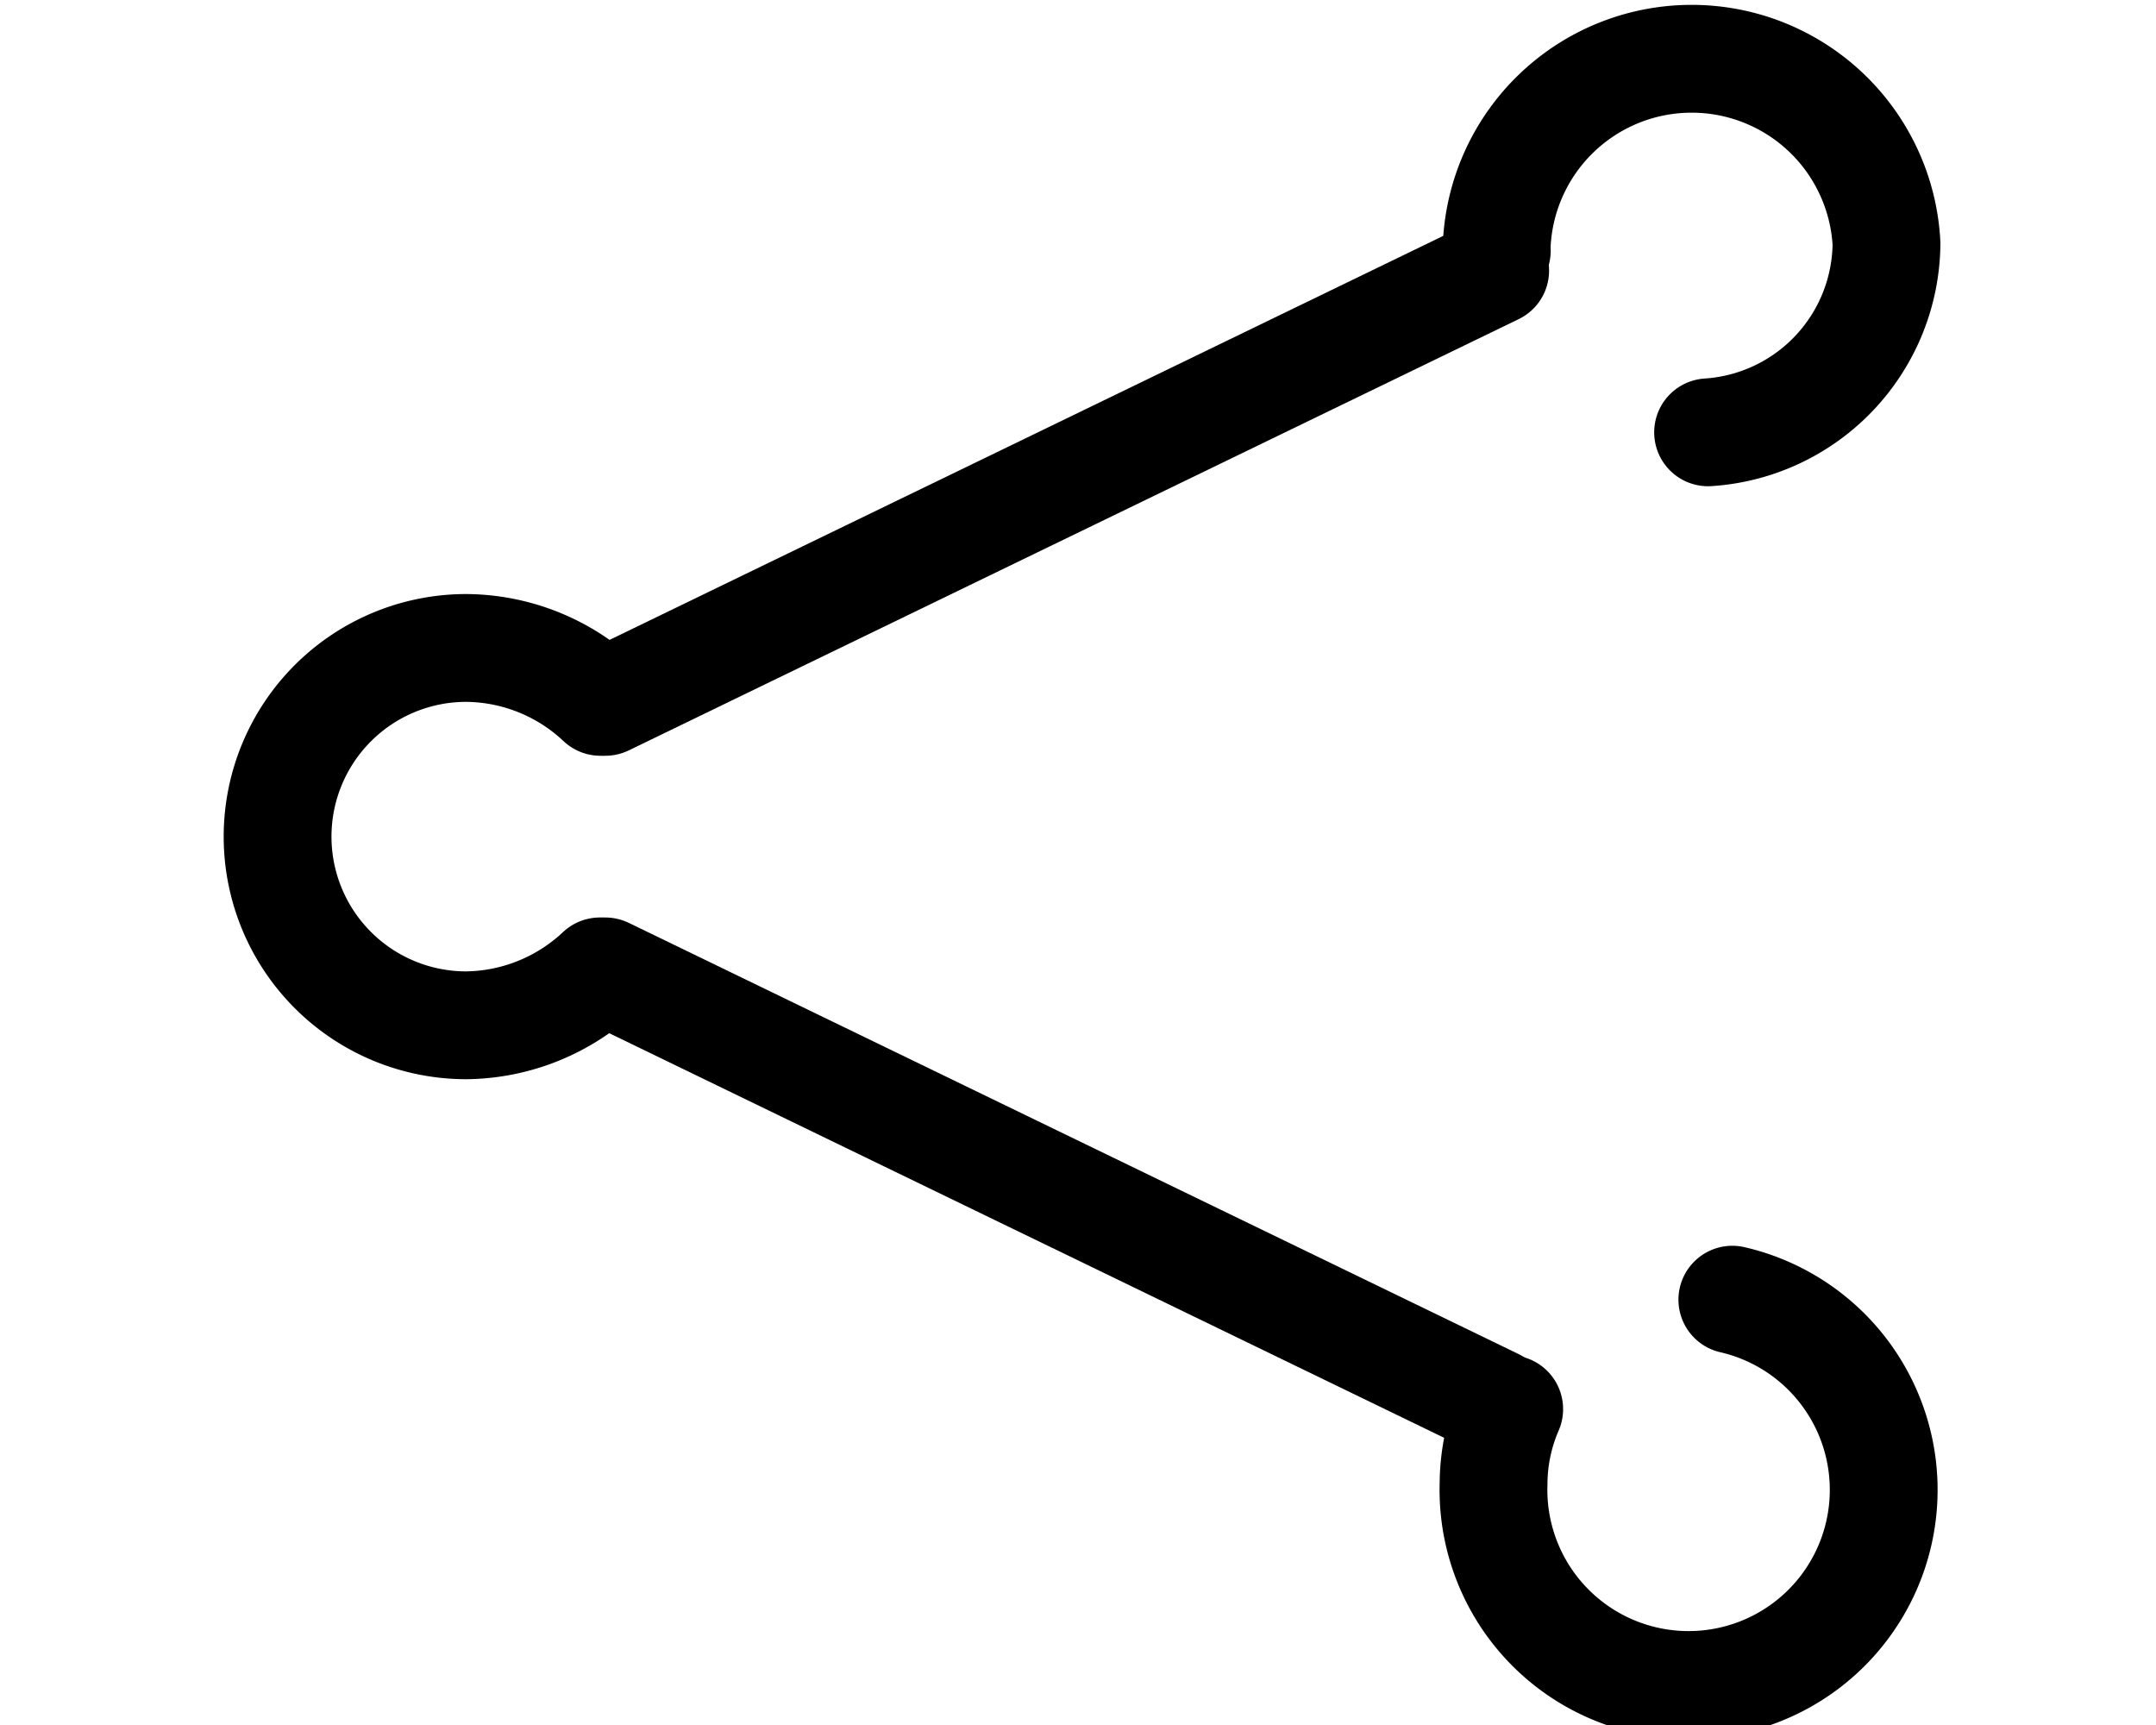 <svg xmlns="http://www.w3.org/2000/svg" viewBox="0 0 40 32">
    <path
        fill="none"
        stroke="#000000"
        stroke-linecap="round"
        stroke-linejoin="round"
        stroke-width="2"
        d="M31.69,8A3.54,3.54,0,0,0,35,4.5a3.62,3.62,0,0,0-7.23,0,.57.57,0,0,0,0,.13"
        transform="translate(0 0.02)"
    />
    <path
        fill="none"
        stroke="#000000"
        stroke-linecap="round"
        stroke-linejoin="round"
        stroke-width="2"
        d="M28,26.12a3.51,3.51,0,0,0-.29,1.38,3.62,3.62,0,1,0,4.43-3.41"
        transform="translate(0 0.02)"
    />
    <path
        fill="none"
        stroke="#000000"
        stroke-linecap="round"
        stroke-linejoin="round"
        stroke-width="2"
        d="M11.14,13a3.67,3.67,0,0,0-2.49-1,3.5,3.5,0,1,0,0,7,3.68,3.68,0,0,0,2.48-1"
        transform="translate(0 0.02)"
    />
    <line x1="11.23" x2="27.74" y1="13.02" y2="5.02" fill="none" stroke="#000000" stroke-linecap="round" stroke-linejoin="round" stroke-width="2" />
    <line x1="11.23" x2="27.74" y1="18.02" y2="26.02" fill="none" stroke="#000000" stroke-linecap="round" stroke-linejoin="round" stroke-width="2" />
</svg>
